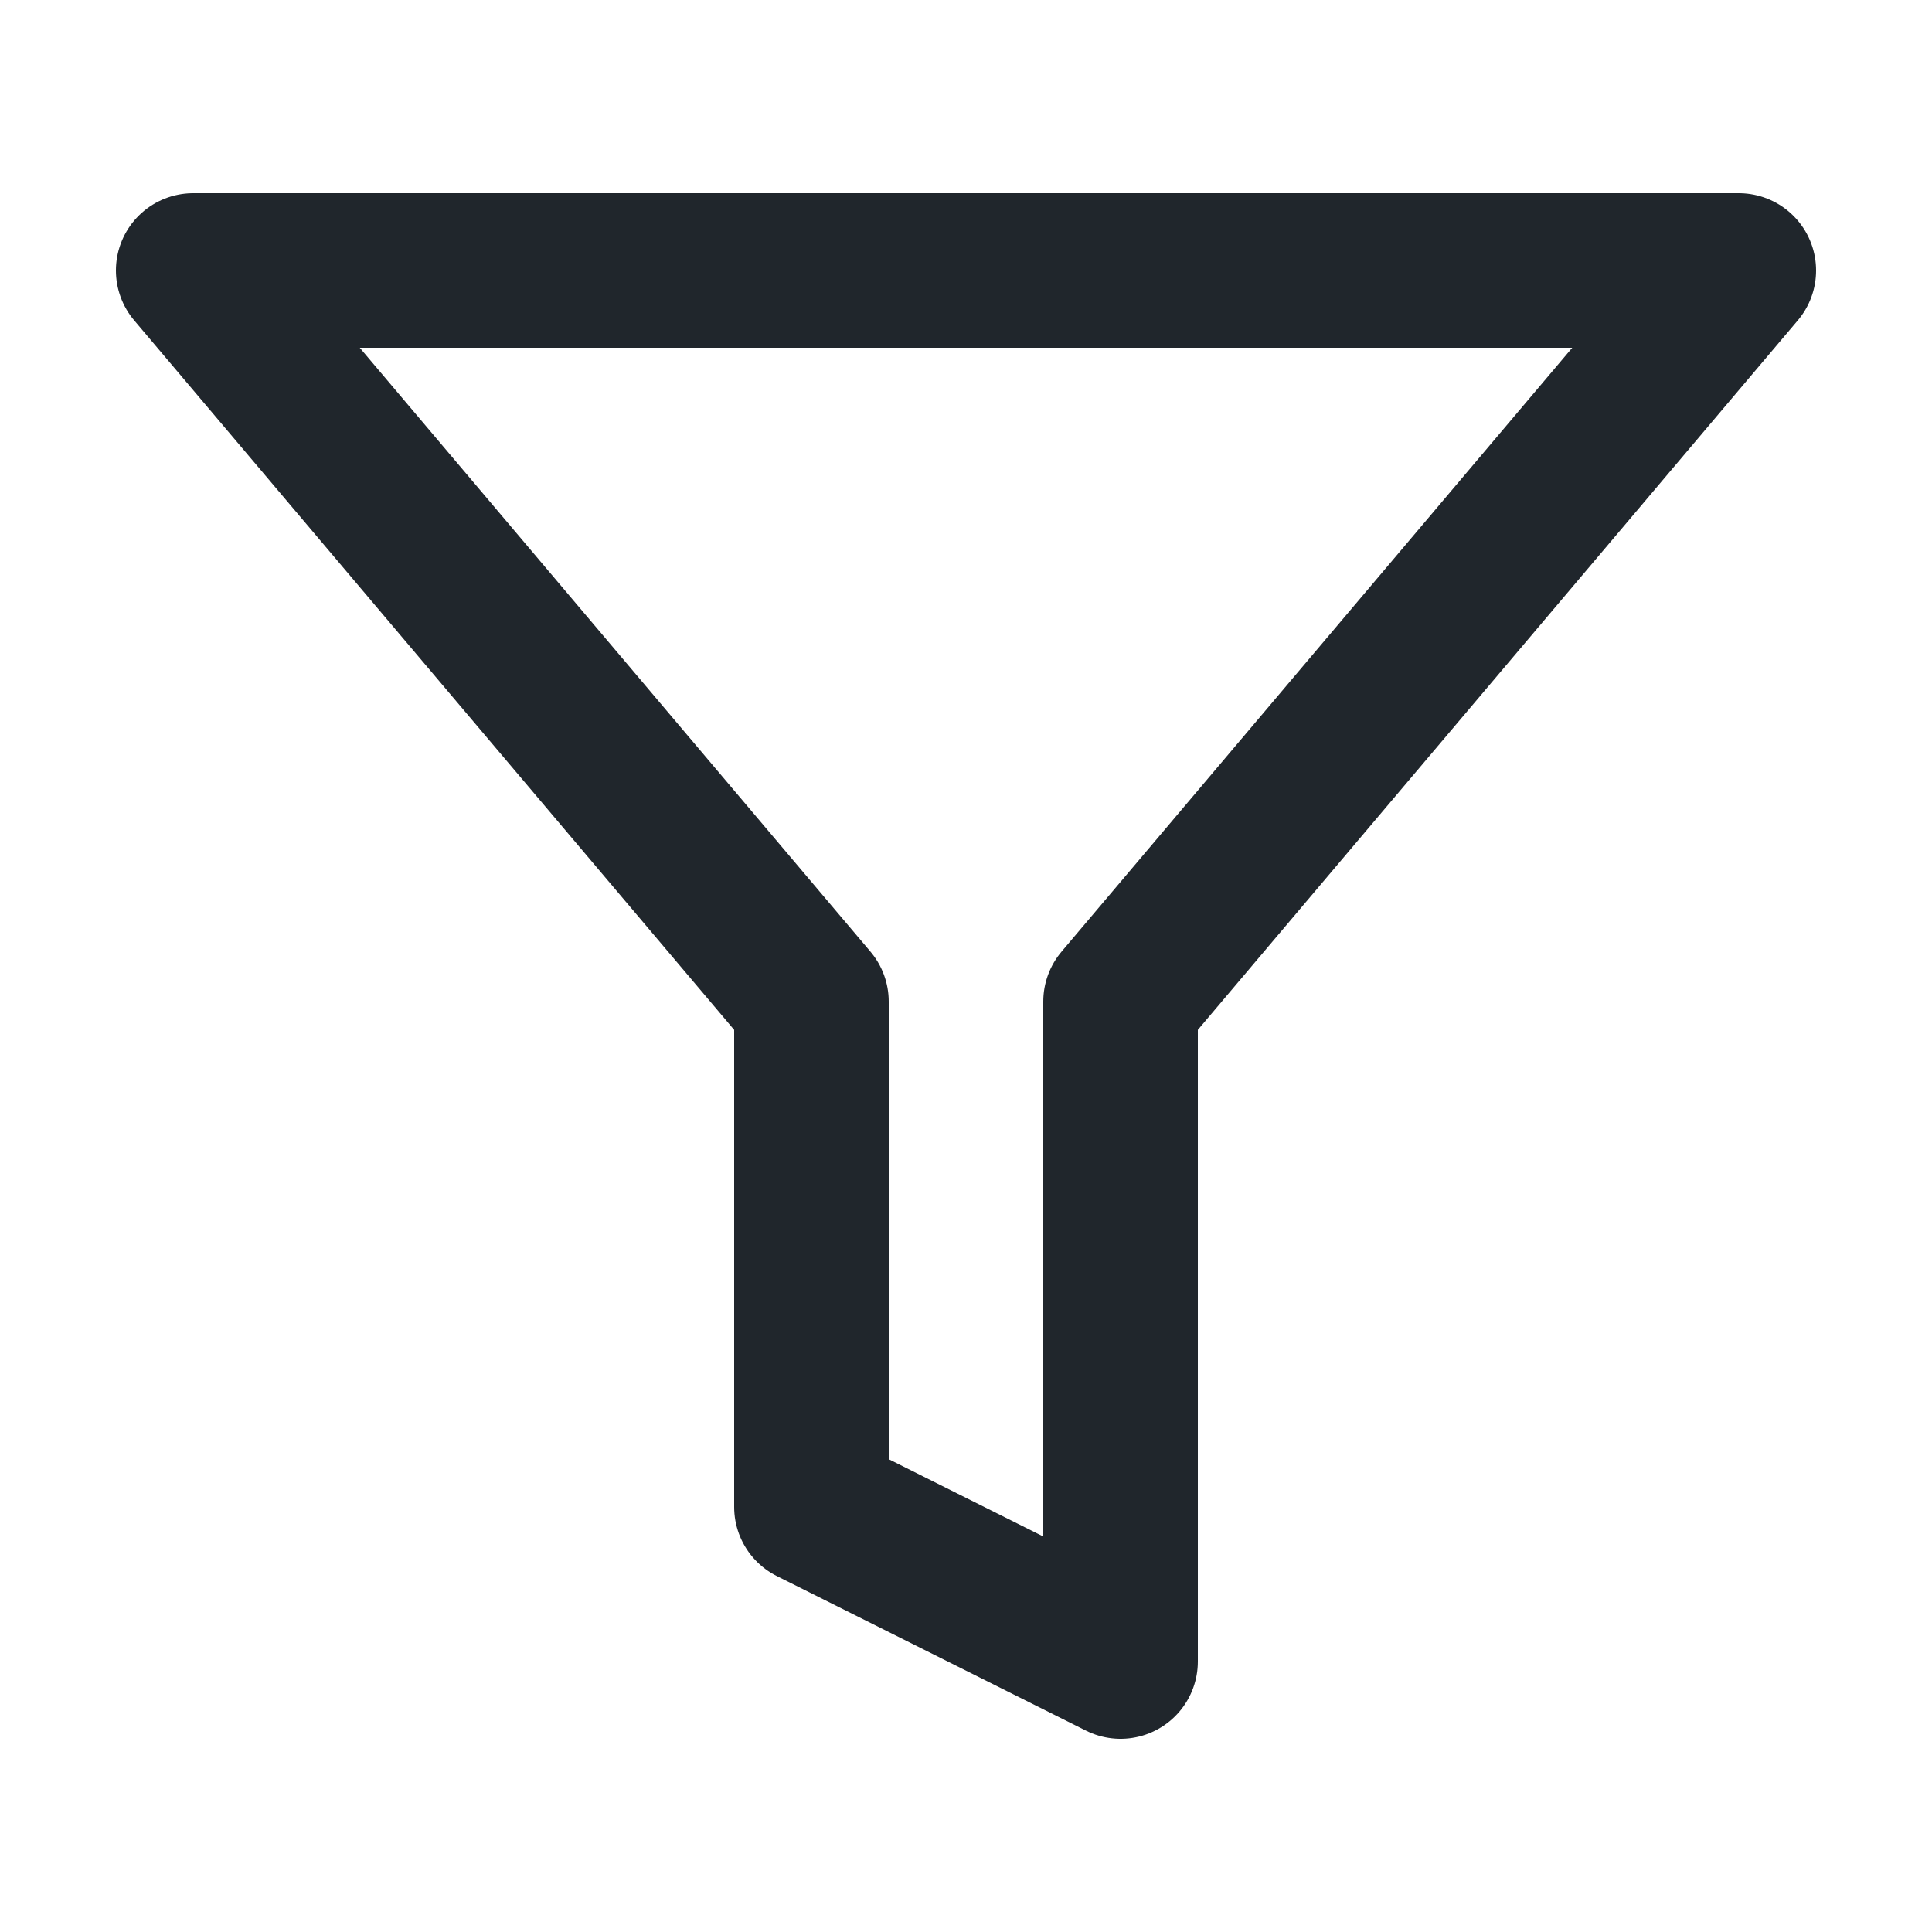 <svg width="25" height="25" viewBox="0 0 25 25" fill="none" xmlns="http://www.w3.org/2000/svg">
<path d="M22.5 3.5H2.5L10.5 12.96V19.5L14.5 21.5V12.96L22.5 3.5Z" stroke="#20262C" stroke-width="2" stroke-linecap="round" stroke-linejoin="round"/>
</svg>
